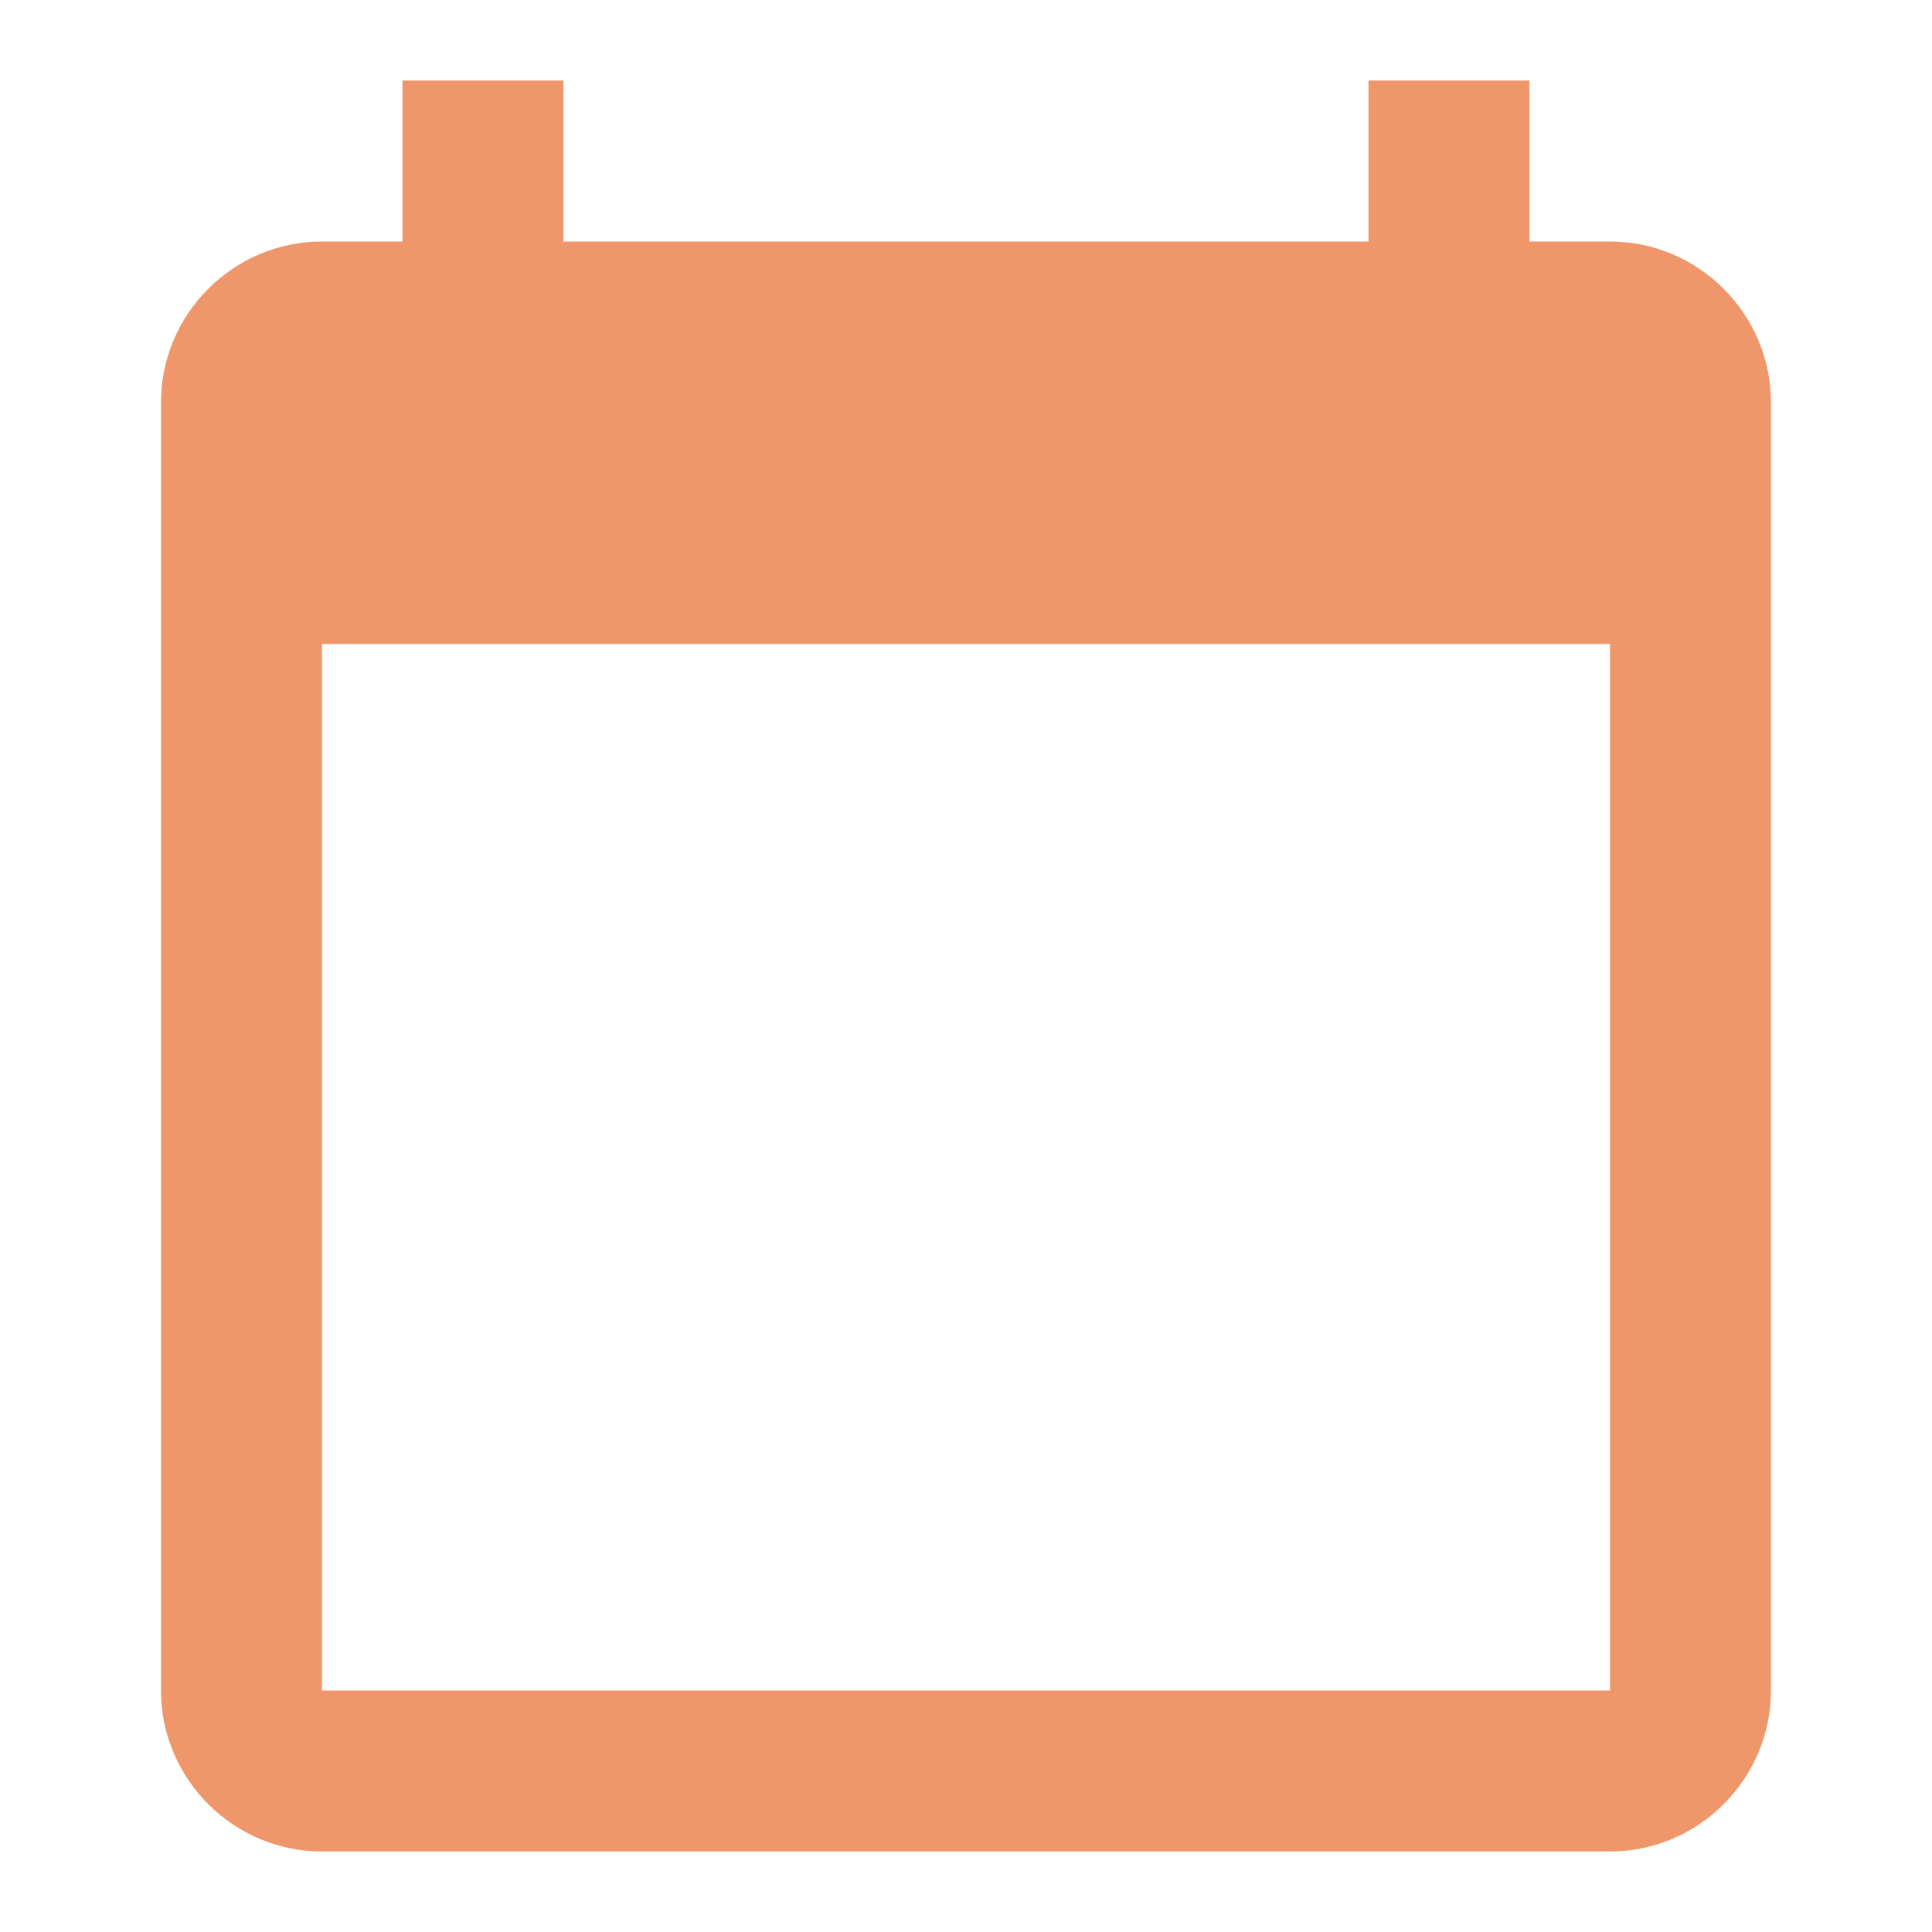 <svg width="28" height="28" viewBox="0 0 28 28" fill="none" xmlns="http://www.w3.org/2000/svg">
<path d="M23.333 3.5H22.166V1.167H19.833V3.5H8.166V1.167H5.833V3.5H4.666C3.383 3.5 2.333 4.55 2.333 5.833V24.5C2.333 25.783 3.383 26.833 4.666 26.833H23.333C24.616 26.833 25.666 25.783 25.666 24.5V5.833C25.666 4.55 24.616 3.5 23.333 3.5ZM23.333 24.5H4.666V9.333H23.333V24.5Z" fill="#EF976B"/>
</svg>
